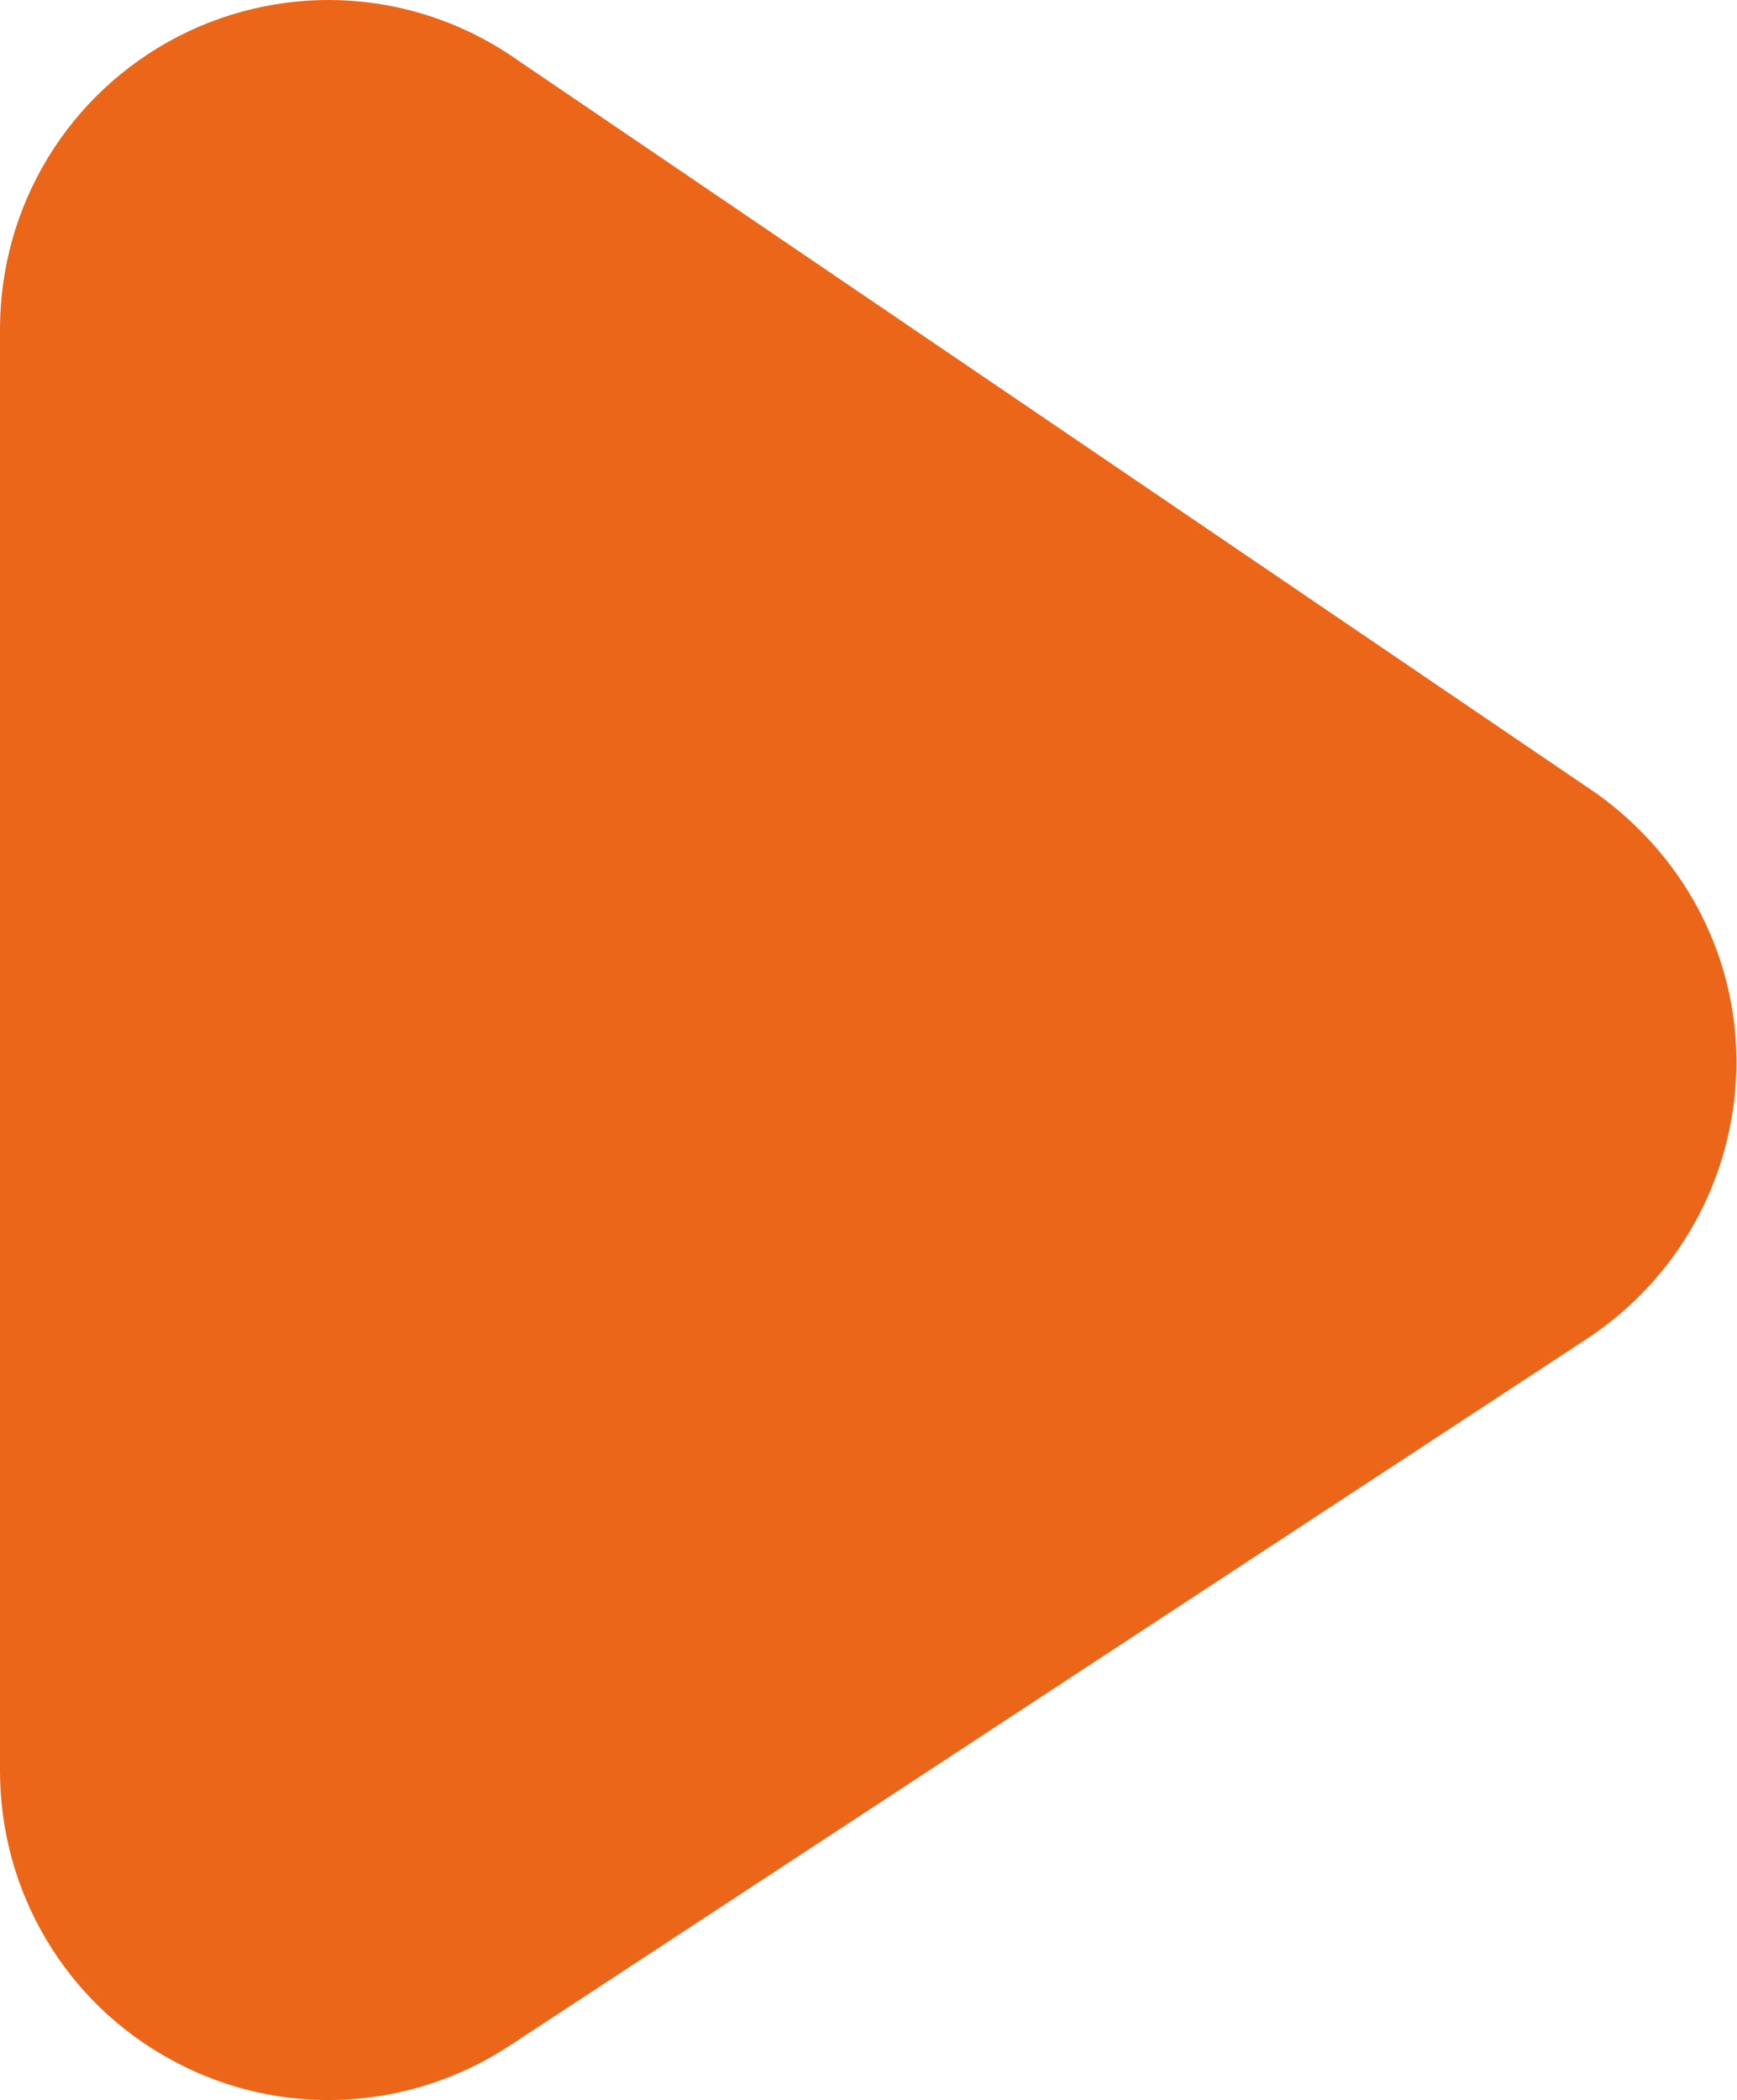 <?xml version="1.0" encoding="utf-8"?>
<!-- Generator: Adobe Illustrator 23.0.0, SVG Export Plug-In . SVG Version: 6.00 Build 0)  -->
<svg version="1.1" id="레이어_1" xmlns="http://www.w3.org/2000/svg" xmlns:xlink="http://www.w3.org/1999/xlink" x="0px"
	 y="0px" width="258.1px" height="311.9px" viewBox="0 0 258.1 311.9" style="enable-background:new 0 0 258.1 311.9;"
	 xml:space="preserve">
<g>
	<path style="fill:#EC6619;" d="M26.5,5.4C42.9-3,62.4-1.5,77.3,9.2c-0.4-0.3,160,108.7,160,108.7c13.5,9.7,21.1,24.9,20.7,41
		c-0.4,16.1-8.6,30.9-22,39.8L75.6,303.9c-15,9.8-34.2,10.7-50,2.1C9.8,297.5,0,281,0,263L0,48.9C0,30.5,10.2,13.8,26.5,5.4"/>
</g>
</svg>

